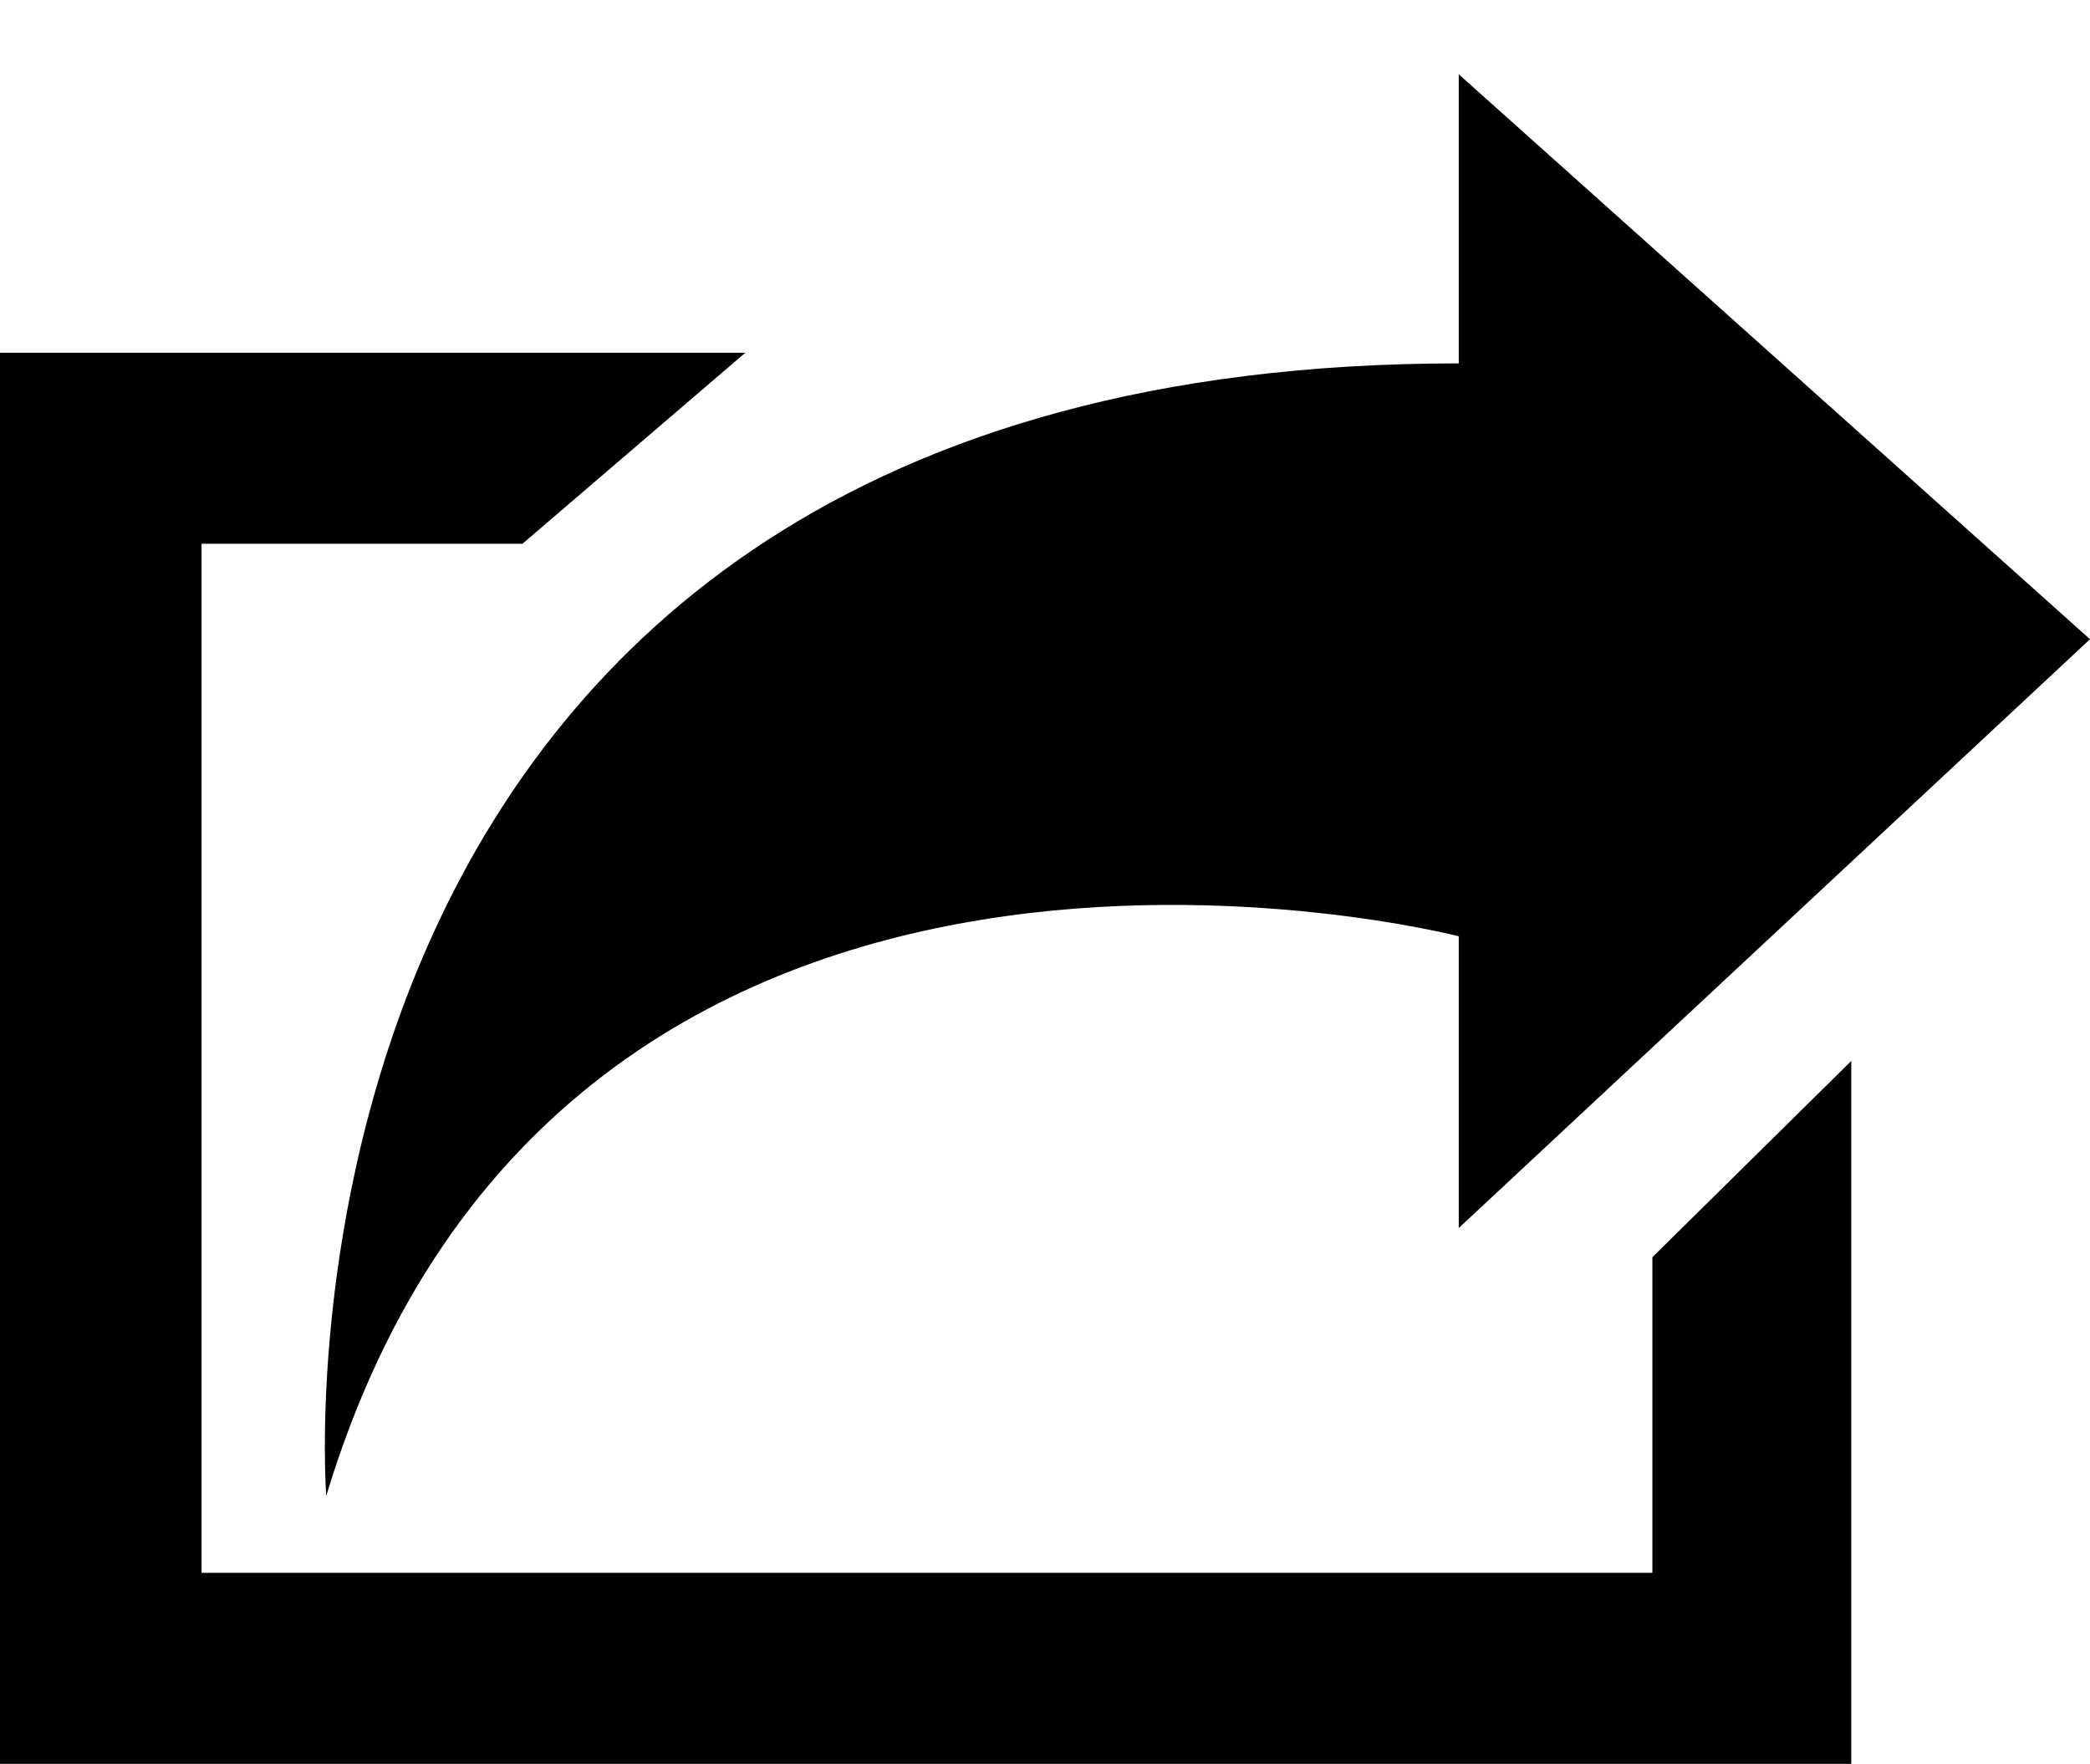 <svg xmlns="http://www.w3.org/2000/svg" xmlns:xlink="http://www.w3.org/1999/xlink" width="788" height="665" viewBox="0 0 788 665"><path fill="currentColor" d="m623 474l75-74v265H0V133h281l-84 72H76v388h547zm-73-121v110l238-222L550 28v109c-460 0-427 427-427 427c90-298 427-211 427-211"/></svg>